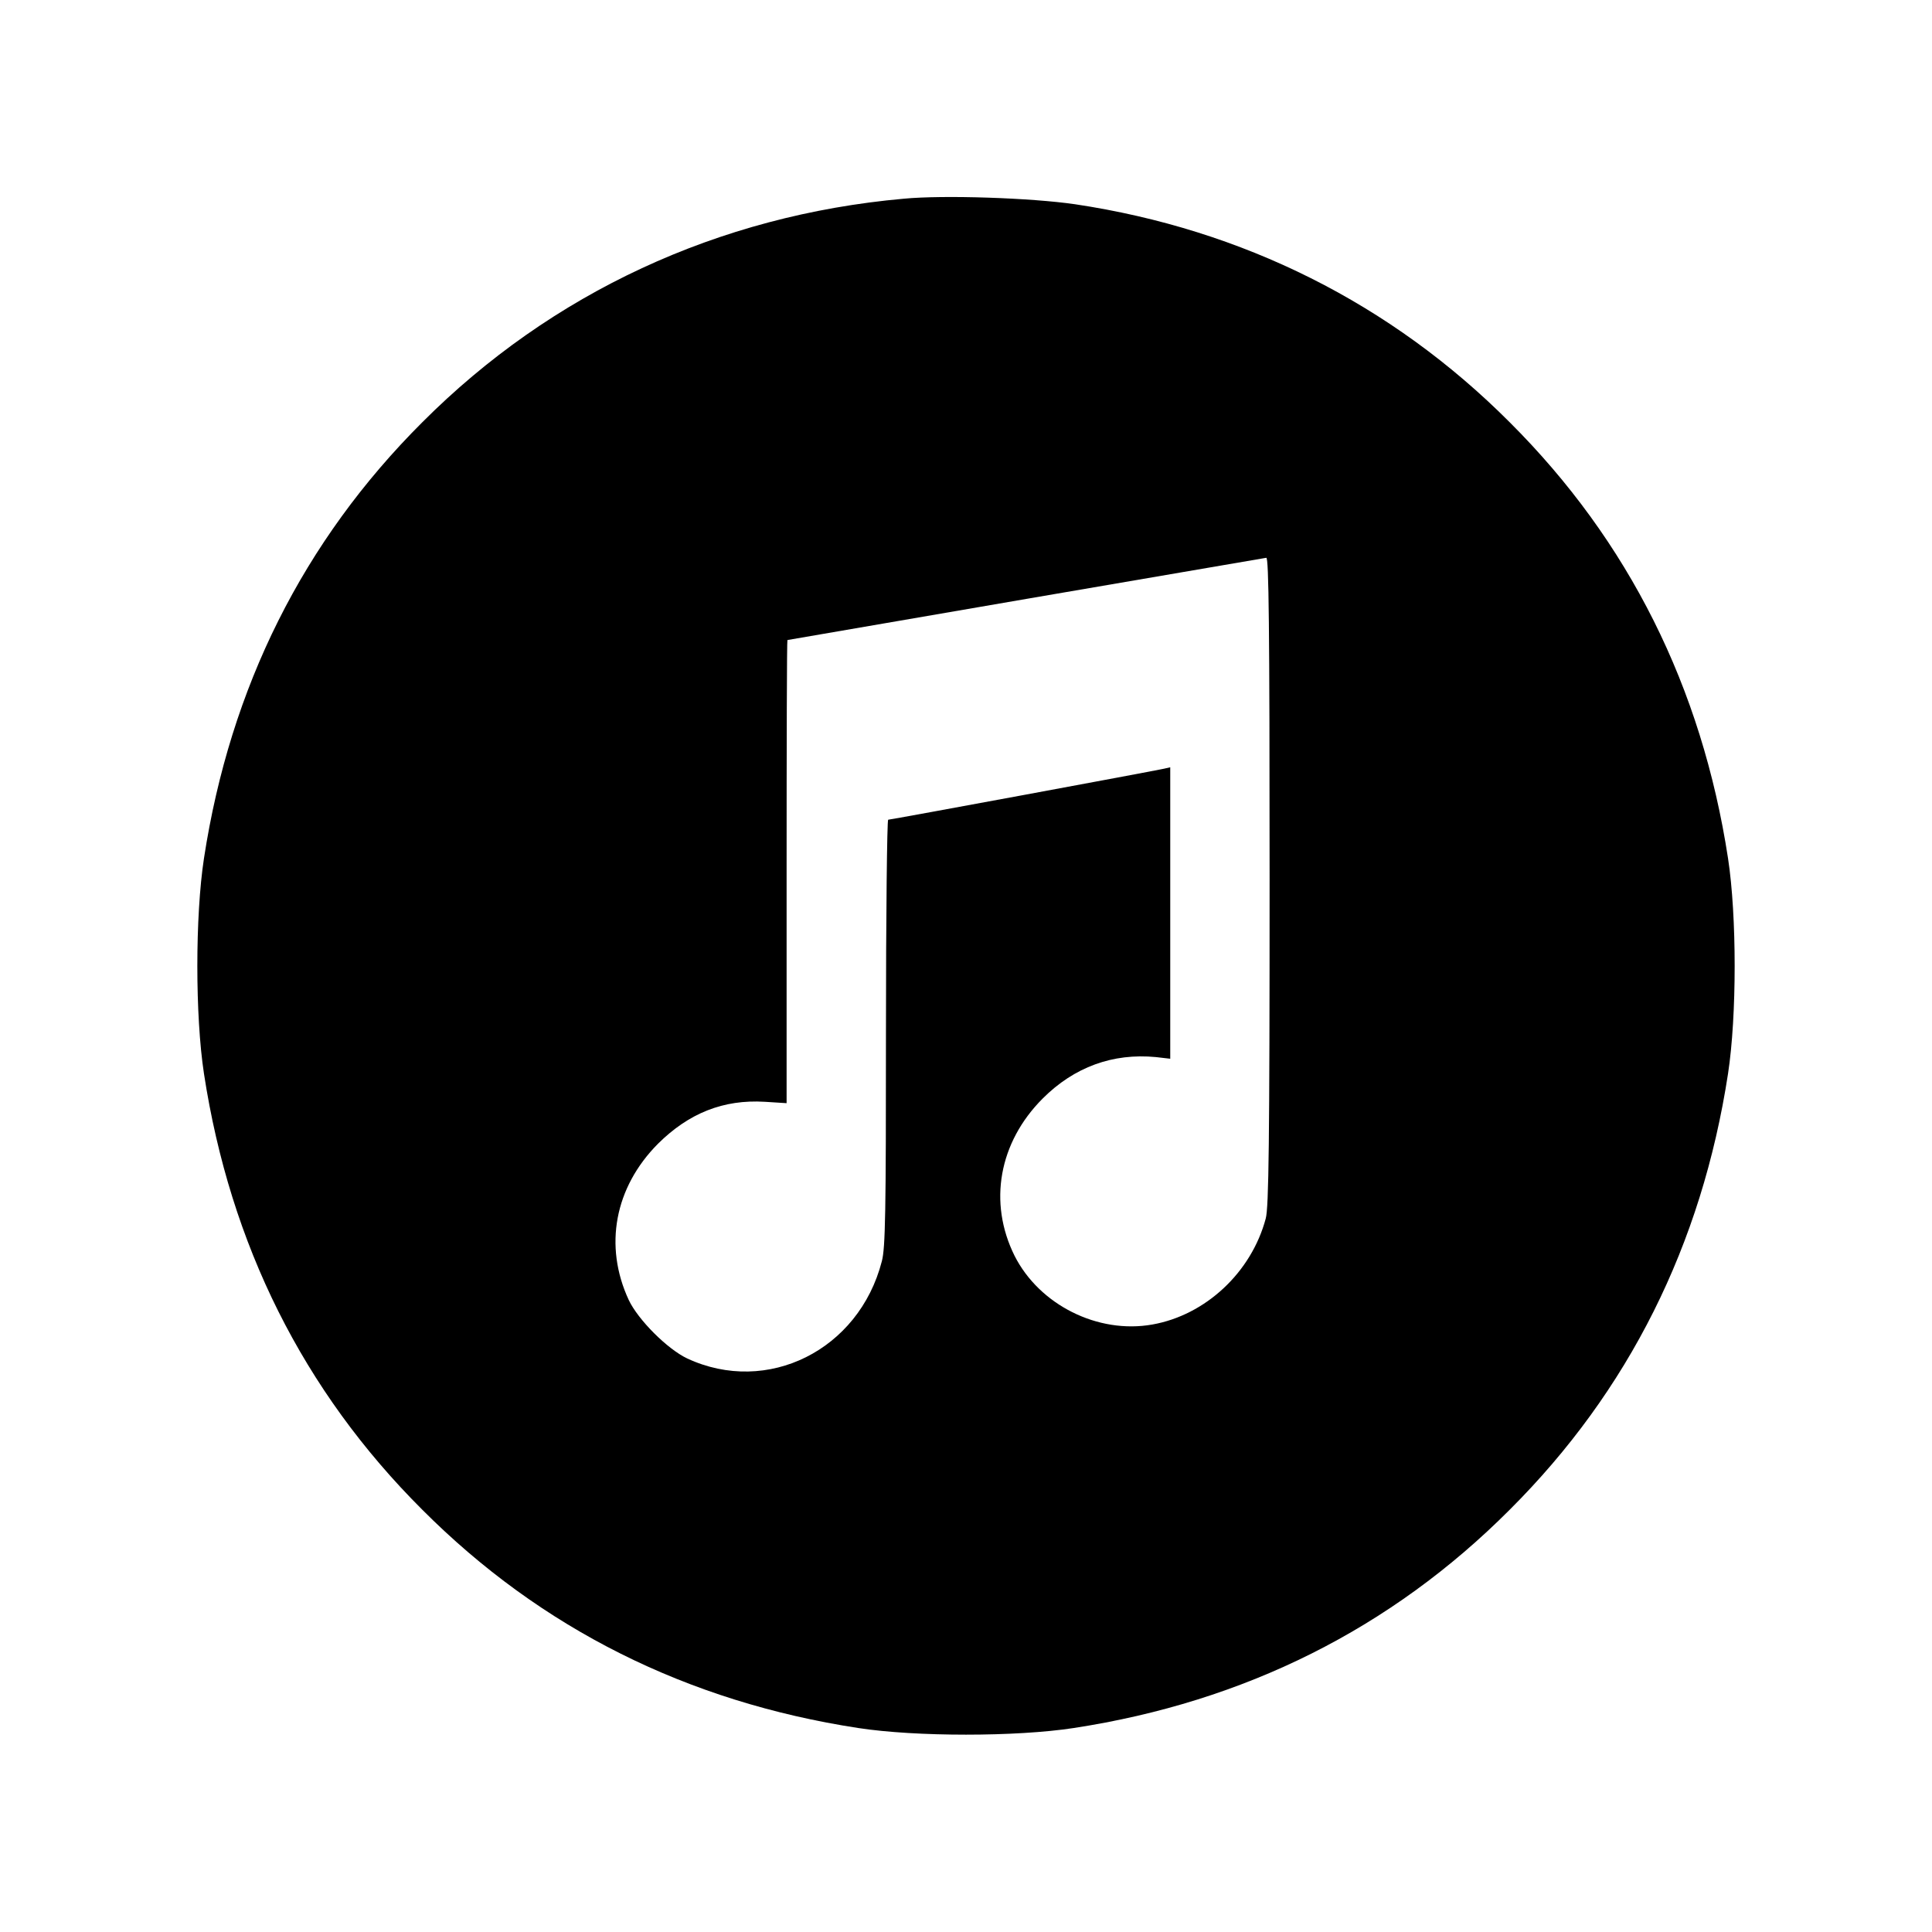 <?xml version="1.0" standalone="no"?>
<!DOCTYPE svg PUBLIC "-//W3C//DTD SVG 20010904//EN"
 "http://www.w3.org/TR/2001/REC-SVG-20010904/DTD/svg10.dtd">
<svg version="1.0" xmlns="http://www.w3.org/2000/svg"
 width="700pt" height="700pt" viewBox="0 0 700 700"
 preserveAspectRatio="xMidYMid meet">
<g transform="translate(0,700) scale(0.1,-0.1)"
fill="#000000" stroke="none">
<path d="M3274 6280 c-671 -60 -1276 -341 -1744 -810 -431 -430 -696 -960
-791 -1580 -32 -209 -32 -571 0 -780 95 -620 360 -1150 791 -1580 430 -431
960 -696 1580 -791 209 -32 571 -32 780 0 620 95 1150 360 1580 791 431 430
696 960 791 1580 32 209 32 571 0 780 -95 620 -360 1150 -791 1580 -429 430
-967 699 -1575 790 -158 23 -475 34 -621 20z m1326 -2472 c0 -947 -3 -1183
-14 -1223 -52 -195 -218 -350 -411 -384 -197 -35 -409 71 -499 249 -96 193
-57 411 102 570 114 114 254 165 410 150 l52 -6 0 528 0 528 -22 -5 c-34 -8
-991 -185 -1000 -185 -4 0 -8 -347 -8 -771 0 -653 -2 -780 -15 -829 -83 -322
-415 -487 -705 -352 -72 34 -178 140 -212 212 -91 196 -51 408 106 566 112
111 237 161 387 152 l79 -5 0 839 c0 461 1 838 3 839 21 4 1726 297 1735 298
9 1 12 -240 12 -1171z"/>
</g>
</svg>
